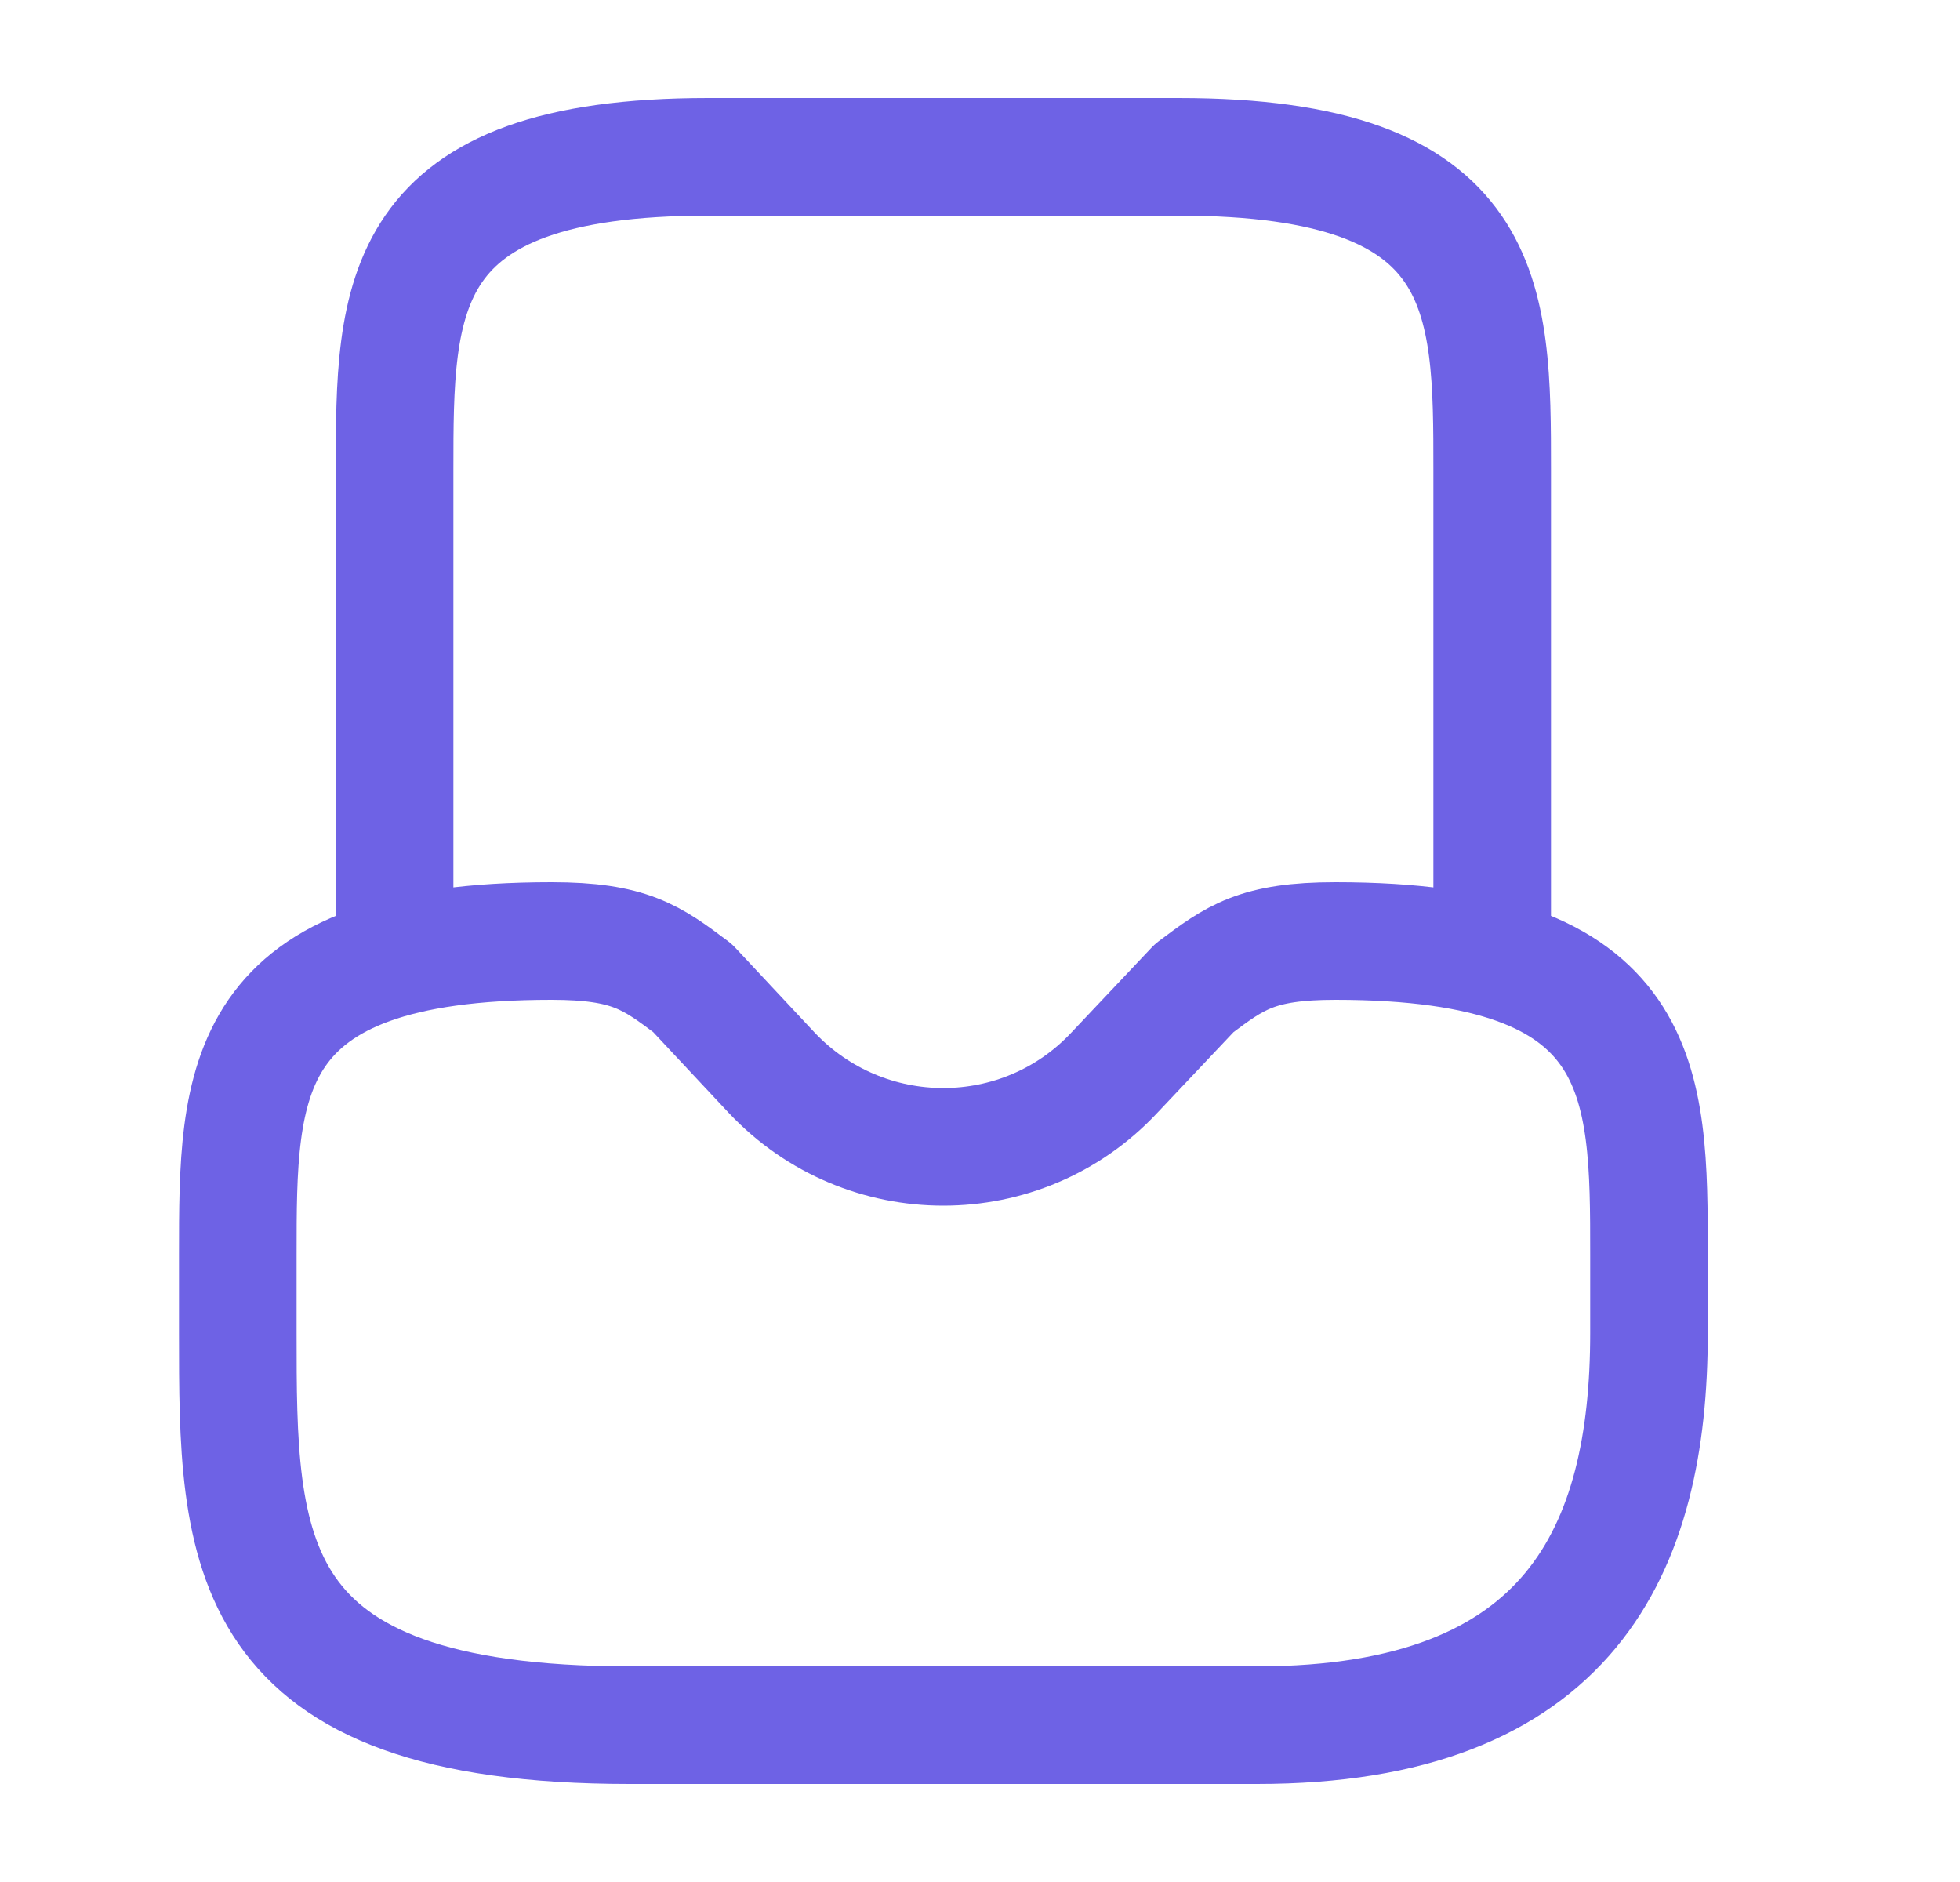 <svg width="25" height="24" viewBox="0 0 25 24" fill="none" xmlns="http://www.w3.org/2000/svg">
<path d="M7.033 12C3.033 12 3.033 13.79 3.033 16V17C3.033 19.76 3.033 22 8.033 22H16.033C20.033 22 21.033 19.76 21.033 17V16C21.033 13.79 21.033 12 17.033 12C16.033 12 15.753 12.21 15.233 12.6L14.213 13.68C13.033 14.94 11.033 14.94 9.843 13.68L8.833 12.6C8.313 12.21 8.033 12 7.033 12Z" stroke="#6E62E5" stroke-width="1.5" stroke-miterlimit="10" stroke-linecap="round" stroke-linejoin="round"/>
<path d="M19.033 12V6C19.033 3.79 19.033 2 15.033 2H9.033C5.033 2 5.033 3.79 5.033 6V12" stroke="#6E62E5" stroke-width="1.5" stroke-miterlimit="10" stroke-linecap="round" stroke-linejoin="round"/>
</svg>
